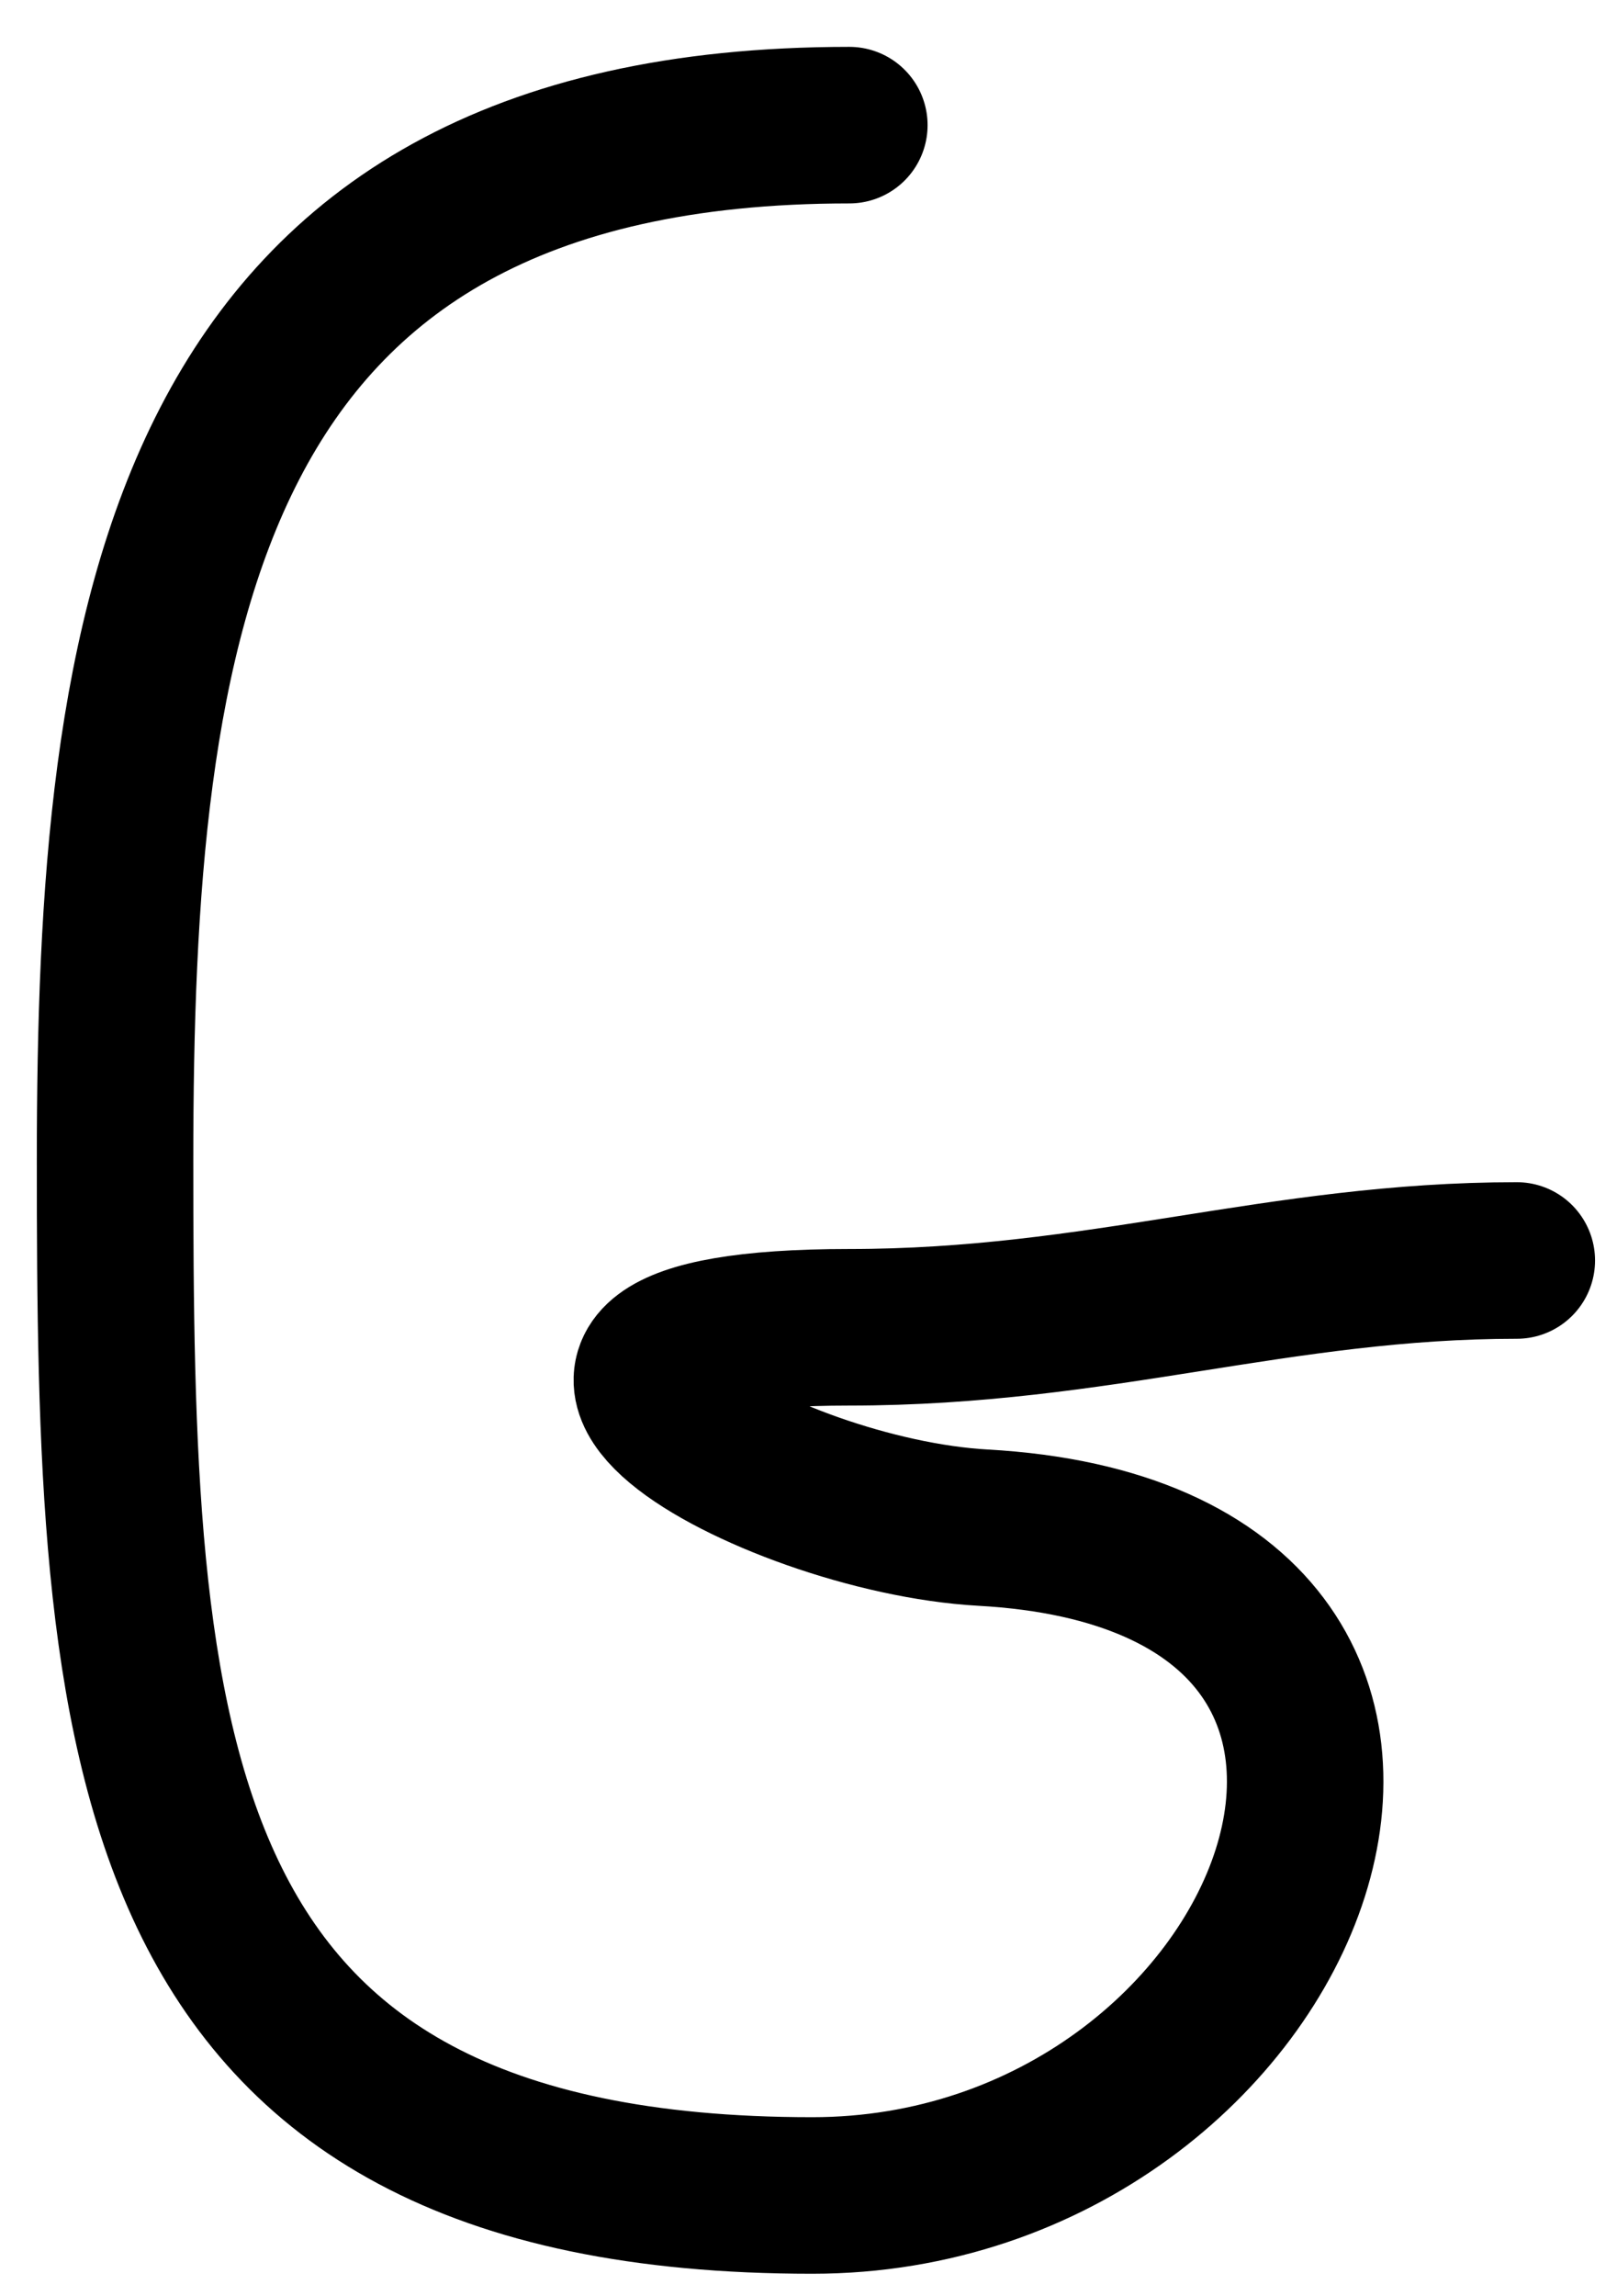 <svg width="31" height="44" viewBox="0 0 31 44" fill="none" xmlns="http://www.w3.org/2000/svg">
<path d="M16.283 2.398C3.378 2.398 2.206 12.05 2.206 22.233C2.206 33.288 2.488 42.069 15.572 42.069C24.893 42.069 29.595 29.869 18.842 29.272C14.706 29.042 8.35 25.433 16.283 25.433C21.077 25.433 24.515 24.153 29.079 24.153" stroke="black" stroke-width="3" stroke-linecap="round"/>
</svg>

